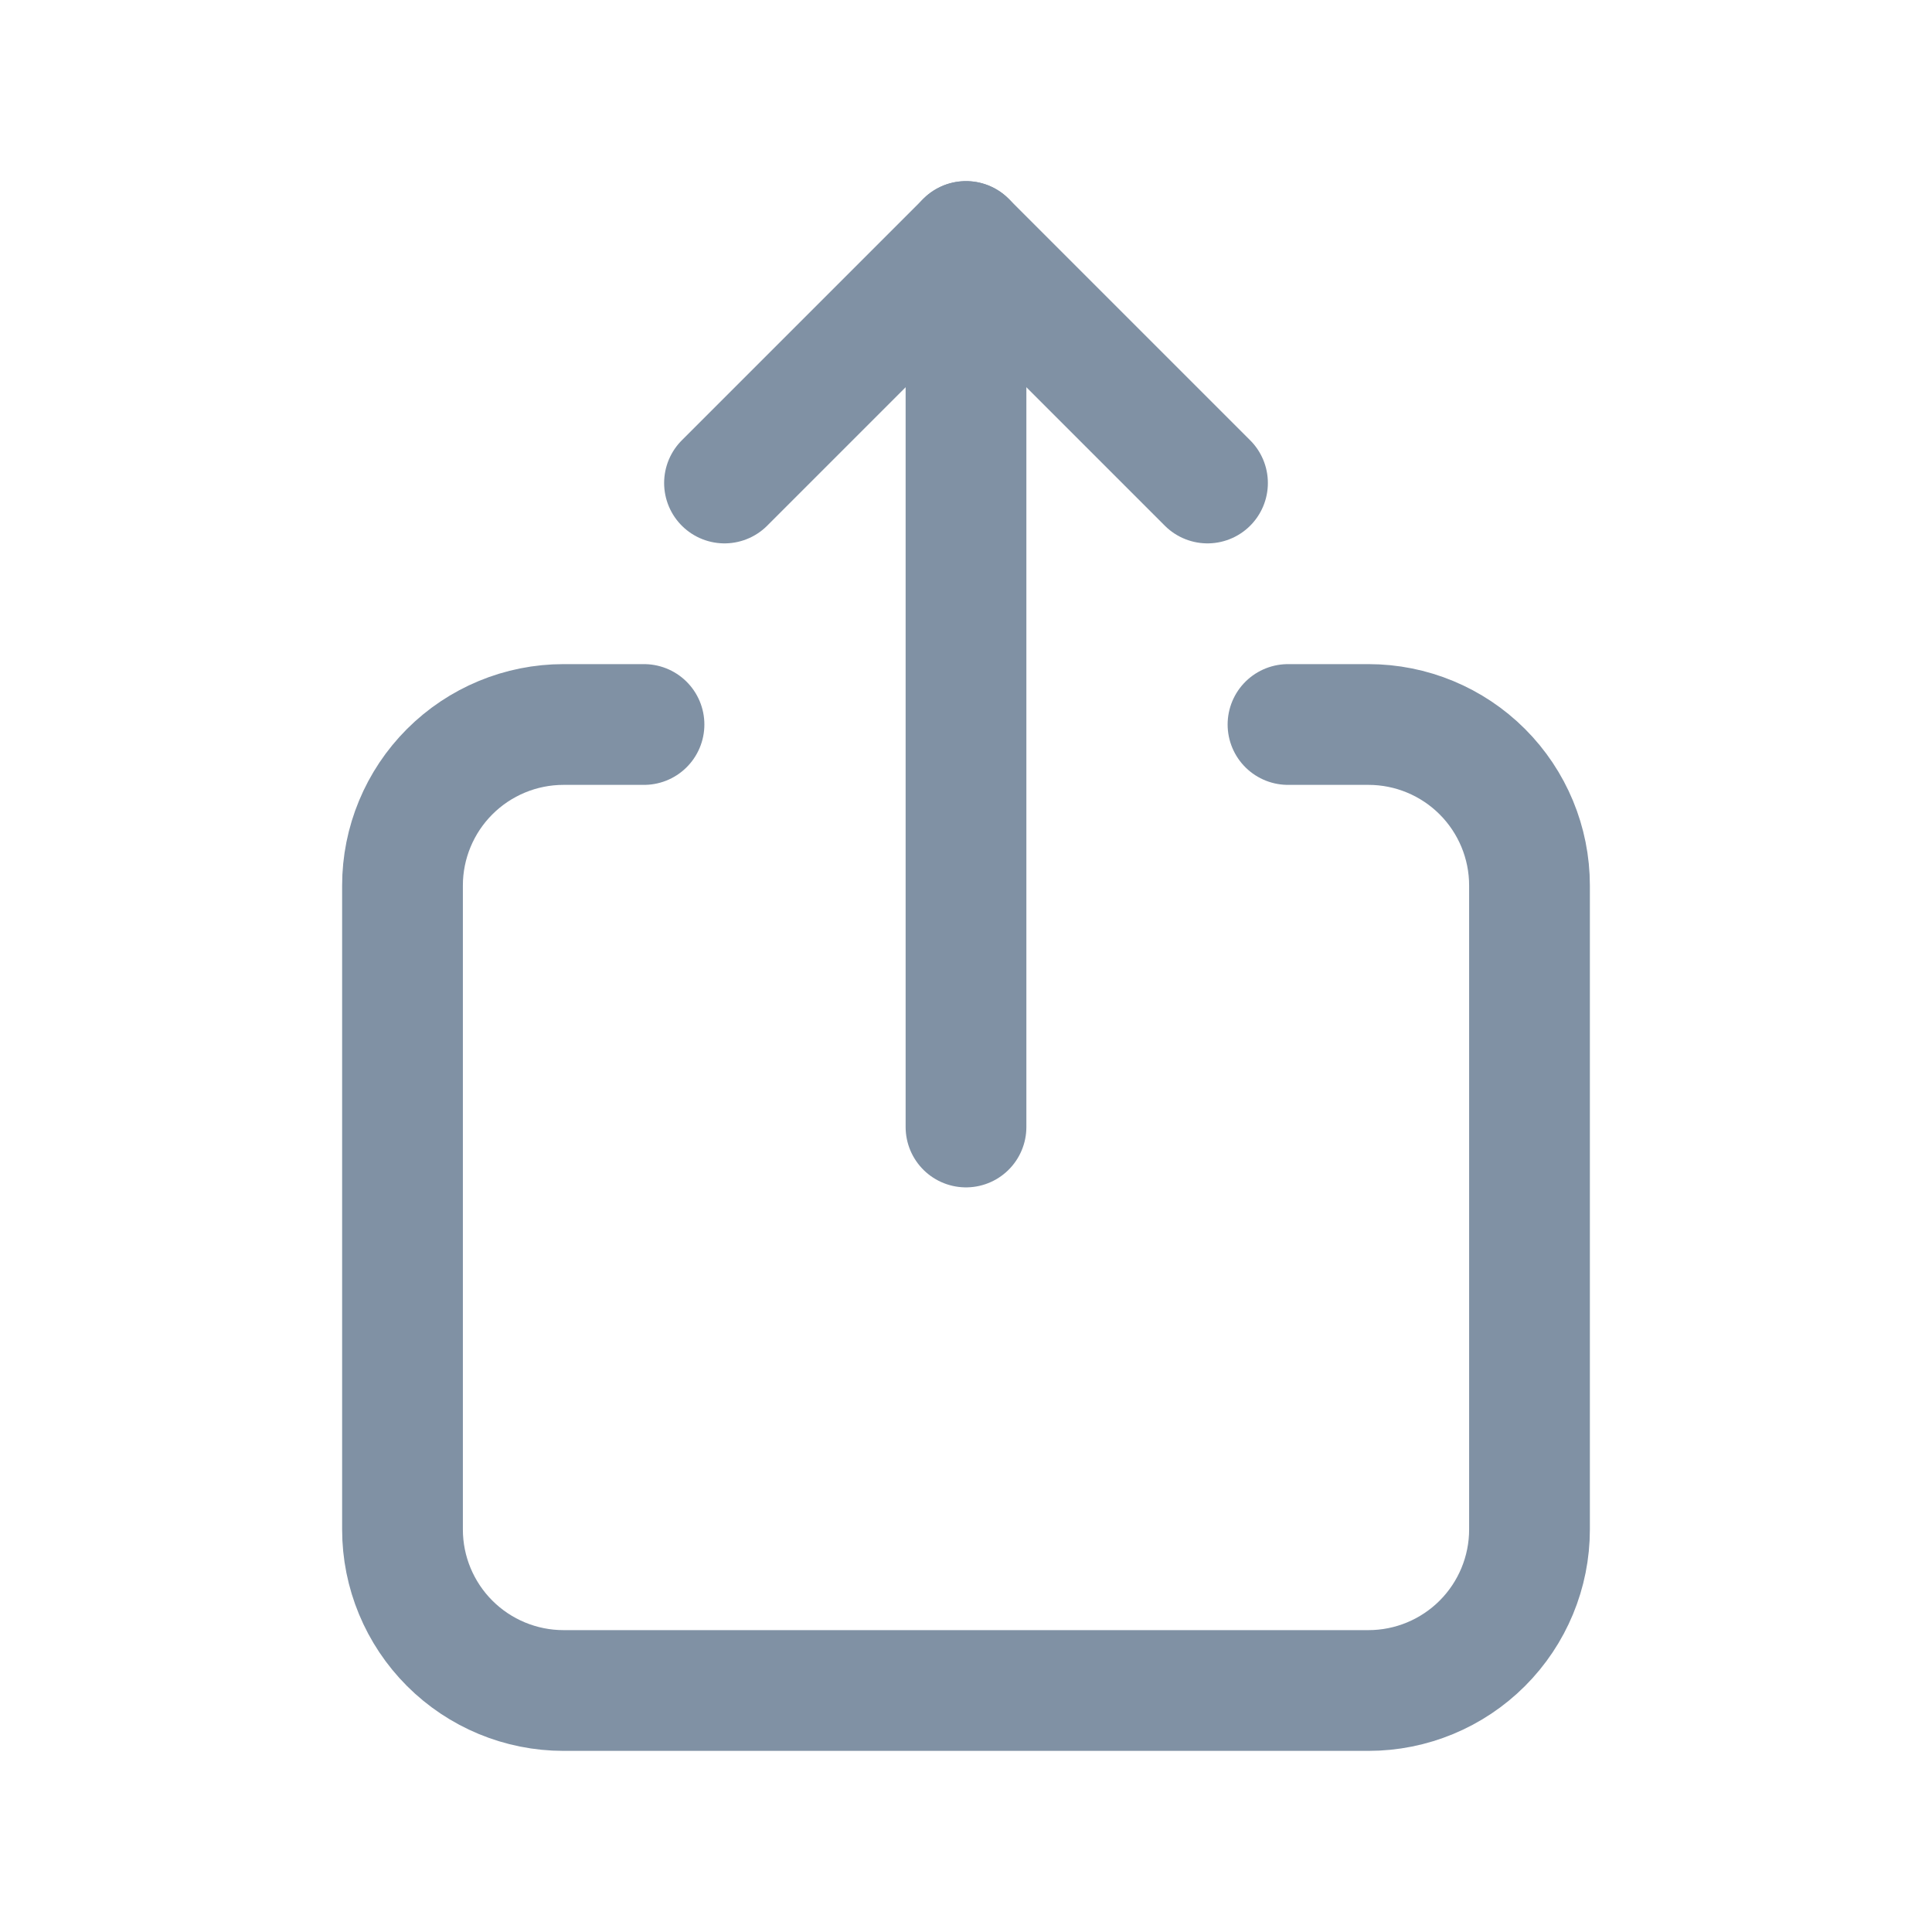 <svg width="24" height="24" viewBox="0 0 24 24" fill="none" xmlns="http://www.w3.org/2000/svg">
<path d="M8 9H7C6.47 9 5.961 9.211 5.586 9.586C5.211 9.961 5 10.47 5 11V19C5 19.53 5.211 20.039 5.586 20.414C5.961 20.789 6.47 21 7 21H17C17.53 21 18.039 20.789 18.414 20.414C18.789 20.039 19 19.53 19 19V11C19 10.47 18.789 9.961 18.414 9.586C18.039 9.211 17.53 9 17 9H16" stroke="#8091A4" stroke-width="1.5" stroke-linecap="round" stroke-linejoin="round"/>
<path d="M12 14V3" stroke="#8091A4" stroke-width="1.5" stroke-linecap="round" stroke-linejoin="round"/>
<path d="M9 6L12 3L15 6" stroke="#8091A4" stroke-width="1.5" stroke-linecap="round" stroke-linejoin="round"/>
</svg>
